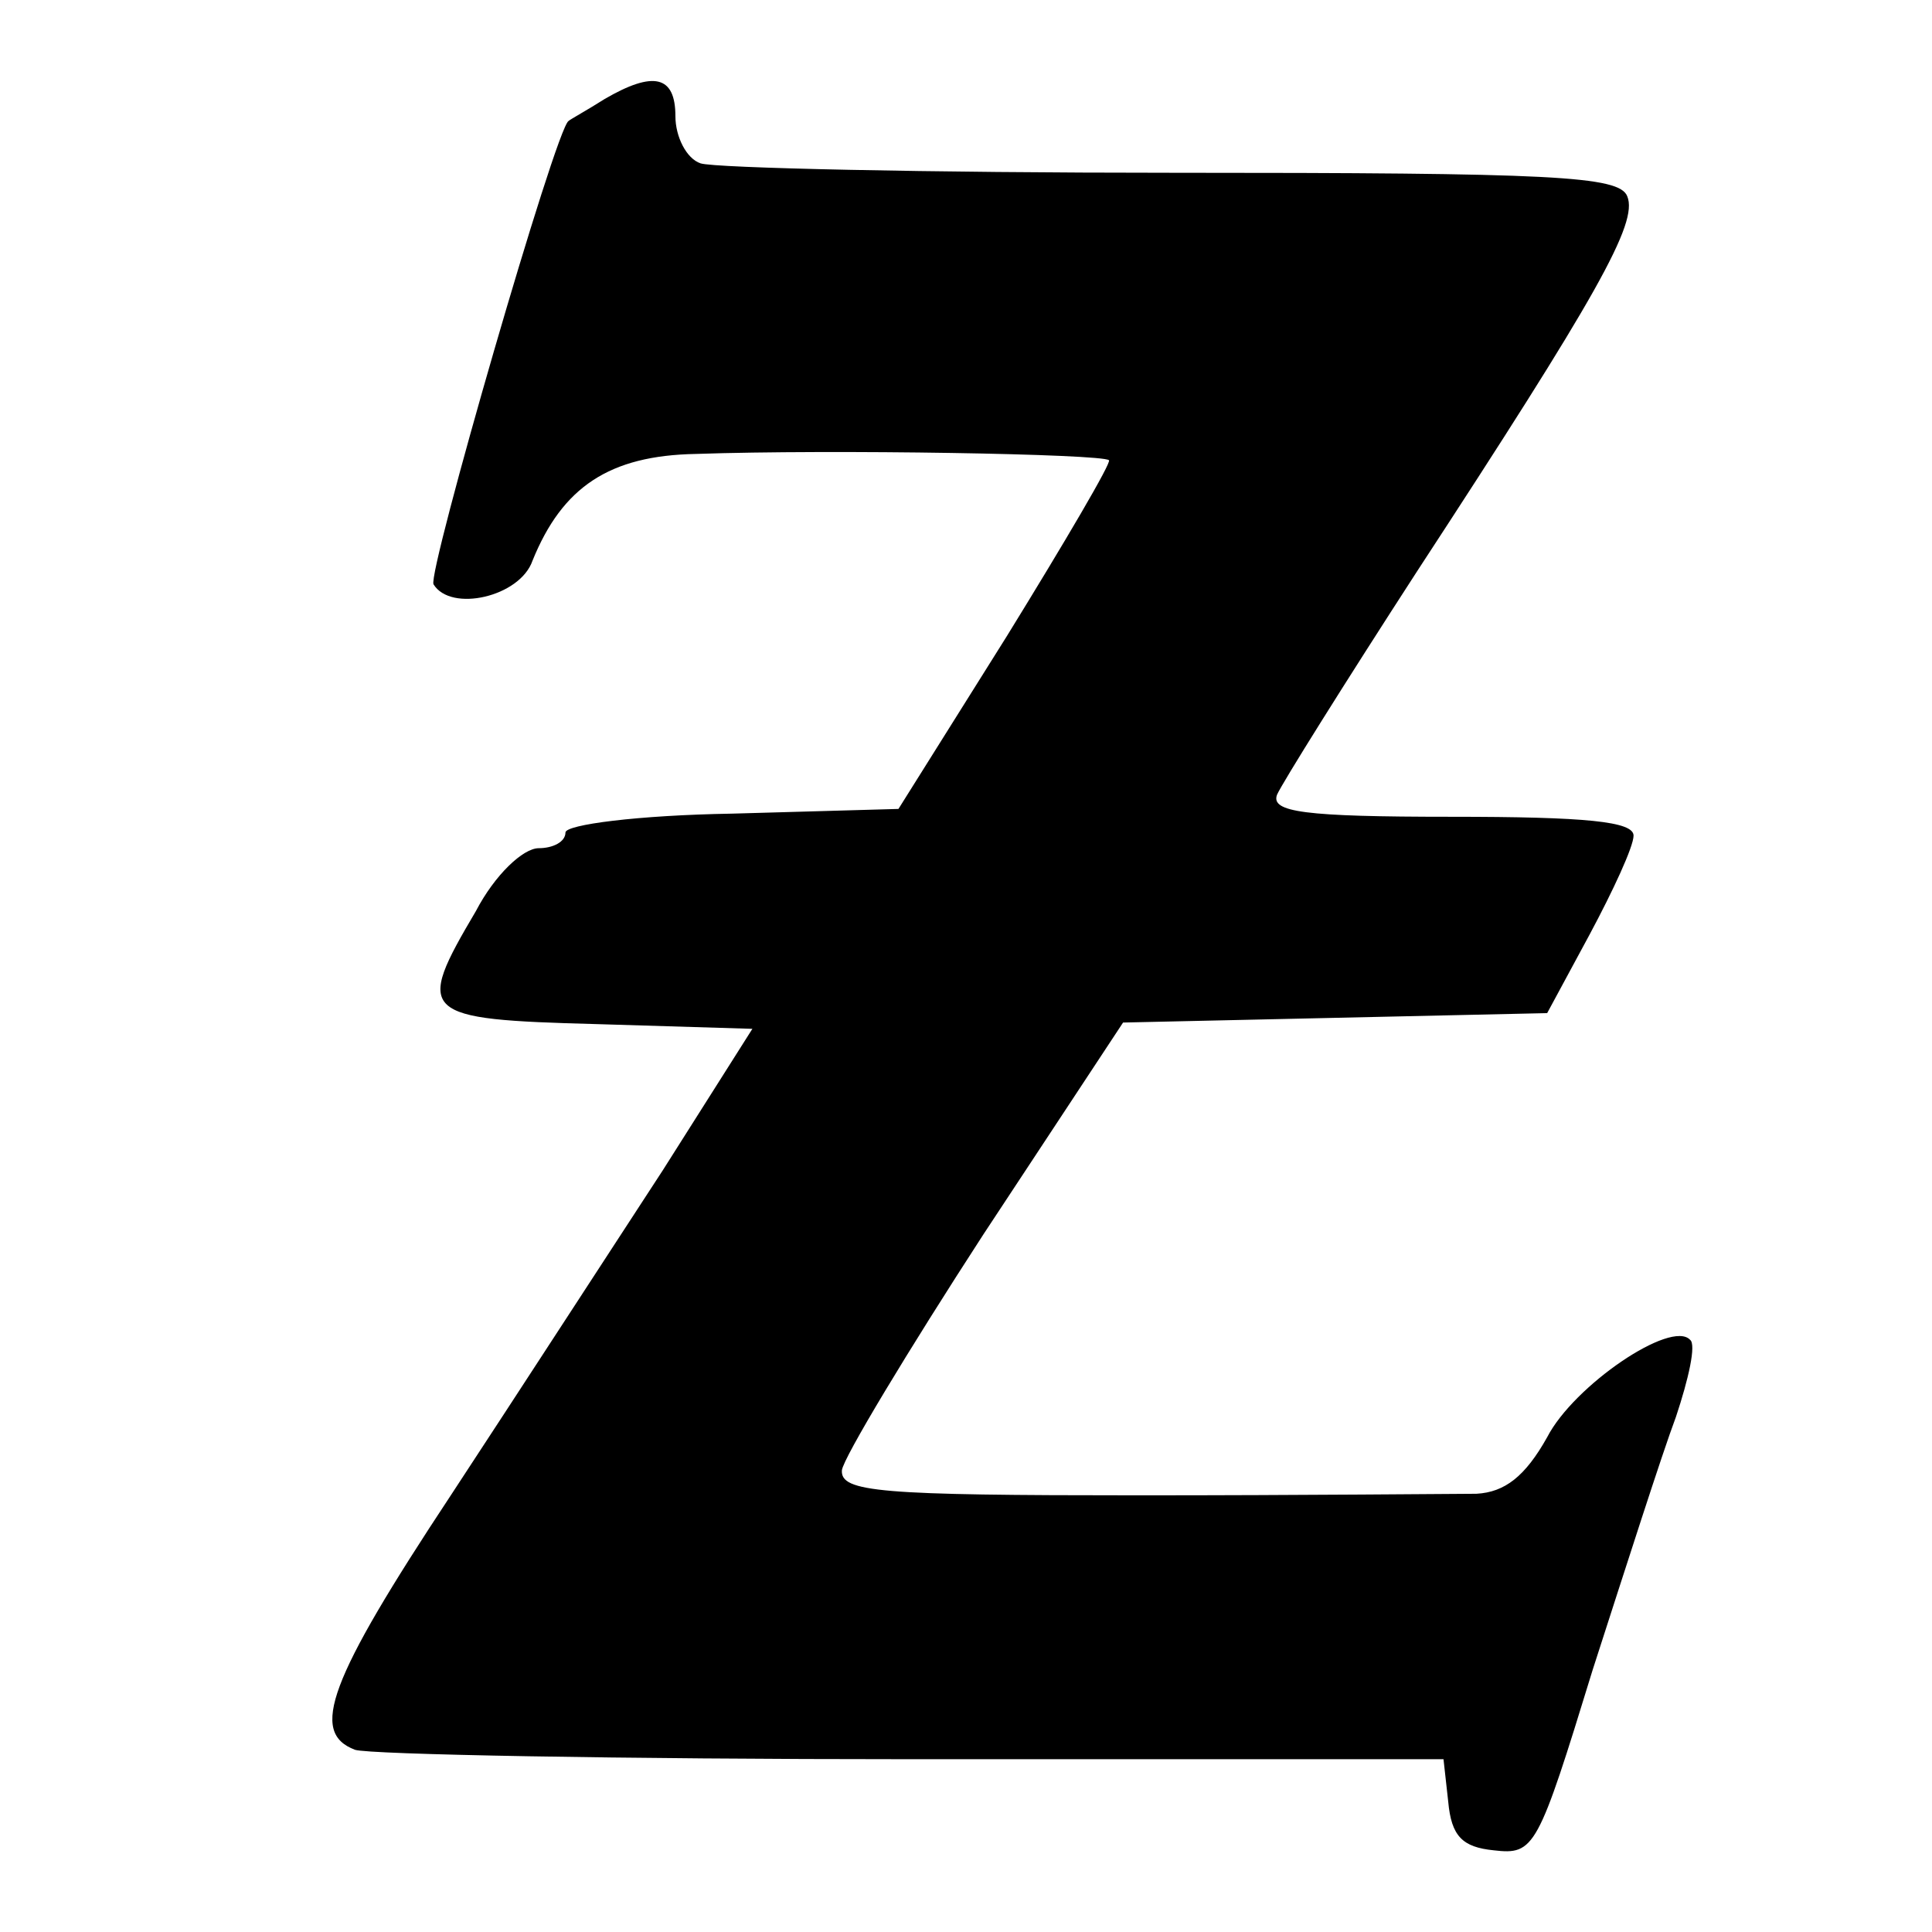 <?xml version="1.0" standalone="no"?>
<!DOCTYPE svg PUBLIC "-//W3C//DTD SVG 20010904//EN"
 "http://www.w3.org/TR/2001/REC-SVG-20010904/DTD/svg10.dtd">
<svg version="1.0" xmlns="http://www.w3.org/2000/svg"
 width="123pt" height="123pt" viewBox="0 0 123 123"
 preserveAspectRatio="xMidYMid meet">
<g transform="translate(0,123) scale(0.1,-0.1)"
fill="#000000" stroke="none">
<path d="M385 1167 c-11 -7 -22 -13 -23 -14 -8 -4 -90 -288 -86 -295 11 -18
55 -8 63 15 19 47 49 67 104 68 87 3 259 0 263 -4 2 -1 -28 -52 -65 -112 l-69
-110 -106 -3 c-60 -1 -106 -7 -106 -12 0 -6 -8 -10 -17 -10 -10 0 -28 -17 -40
-40 -39 -66 -36 -69 77 -72 l99 -3 -57 -90 c-32 -49 -93 -143 -135 -207 -78
-118 -90 -151 -61 -162 9 -3 168 -6 354 -6 l339 0 3 -27 c2 -22 9 -29 29 -31
26 -3 28 1 63 115 21 65 44 137 53 161 8 24 13 46 9 49 -12 13 -74 -29 -91
-62 -14 -25 -27 -35 -45 -36 -14 0 -110 -1 -215 -1 -165 0 -190 2 -189 16 1 8
42 76 90 150 l89 135 135 3 135 3 27 50 c15 28 28 56 28 63 0 9 -30 12 -116
12 -94 0 -115 3 -111 14 3 7 43 71 89 142 115 176 141 222 134 239 -5 13 -47
15 -290 15 -156 0 -291 3 -300 6 -9 3 -16 17 -16 30 0 26 -14 29 -45 11z"/>
</g>
</svg>
